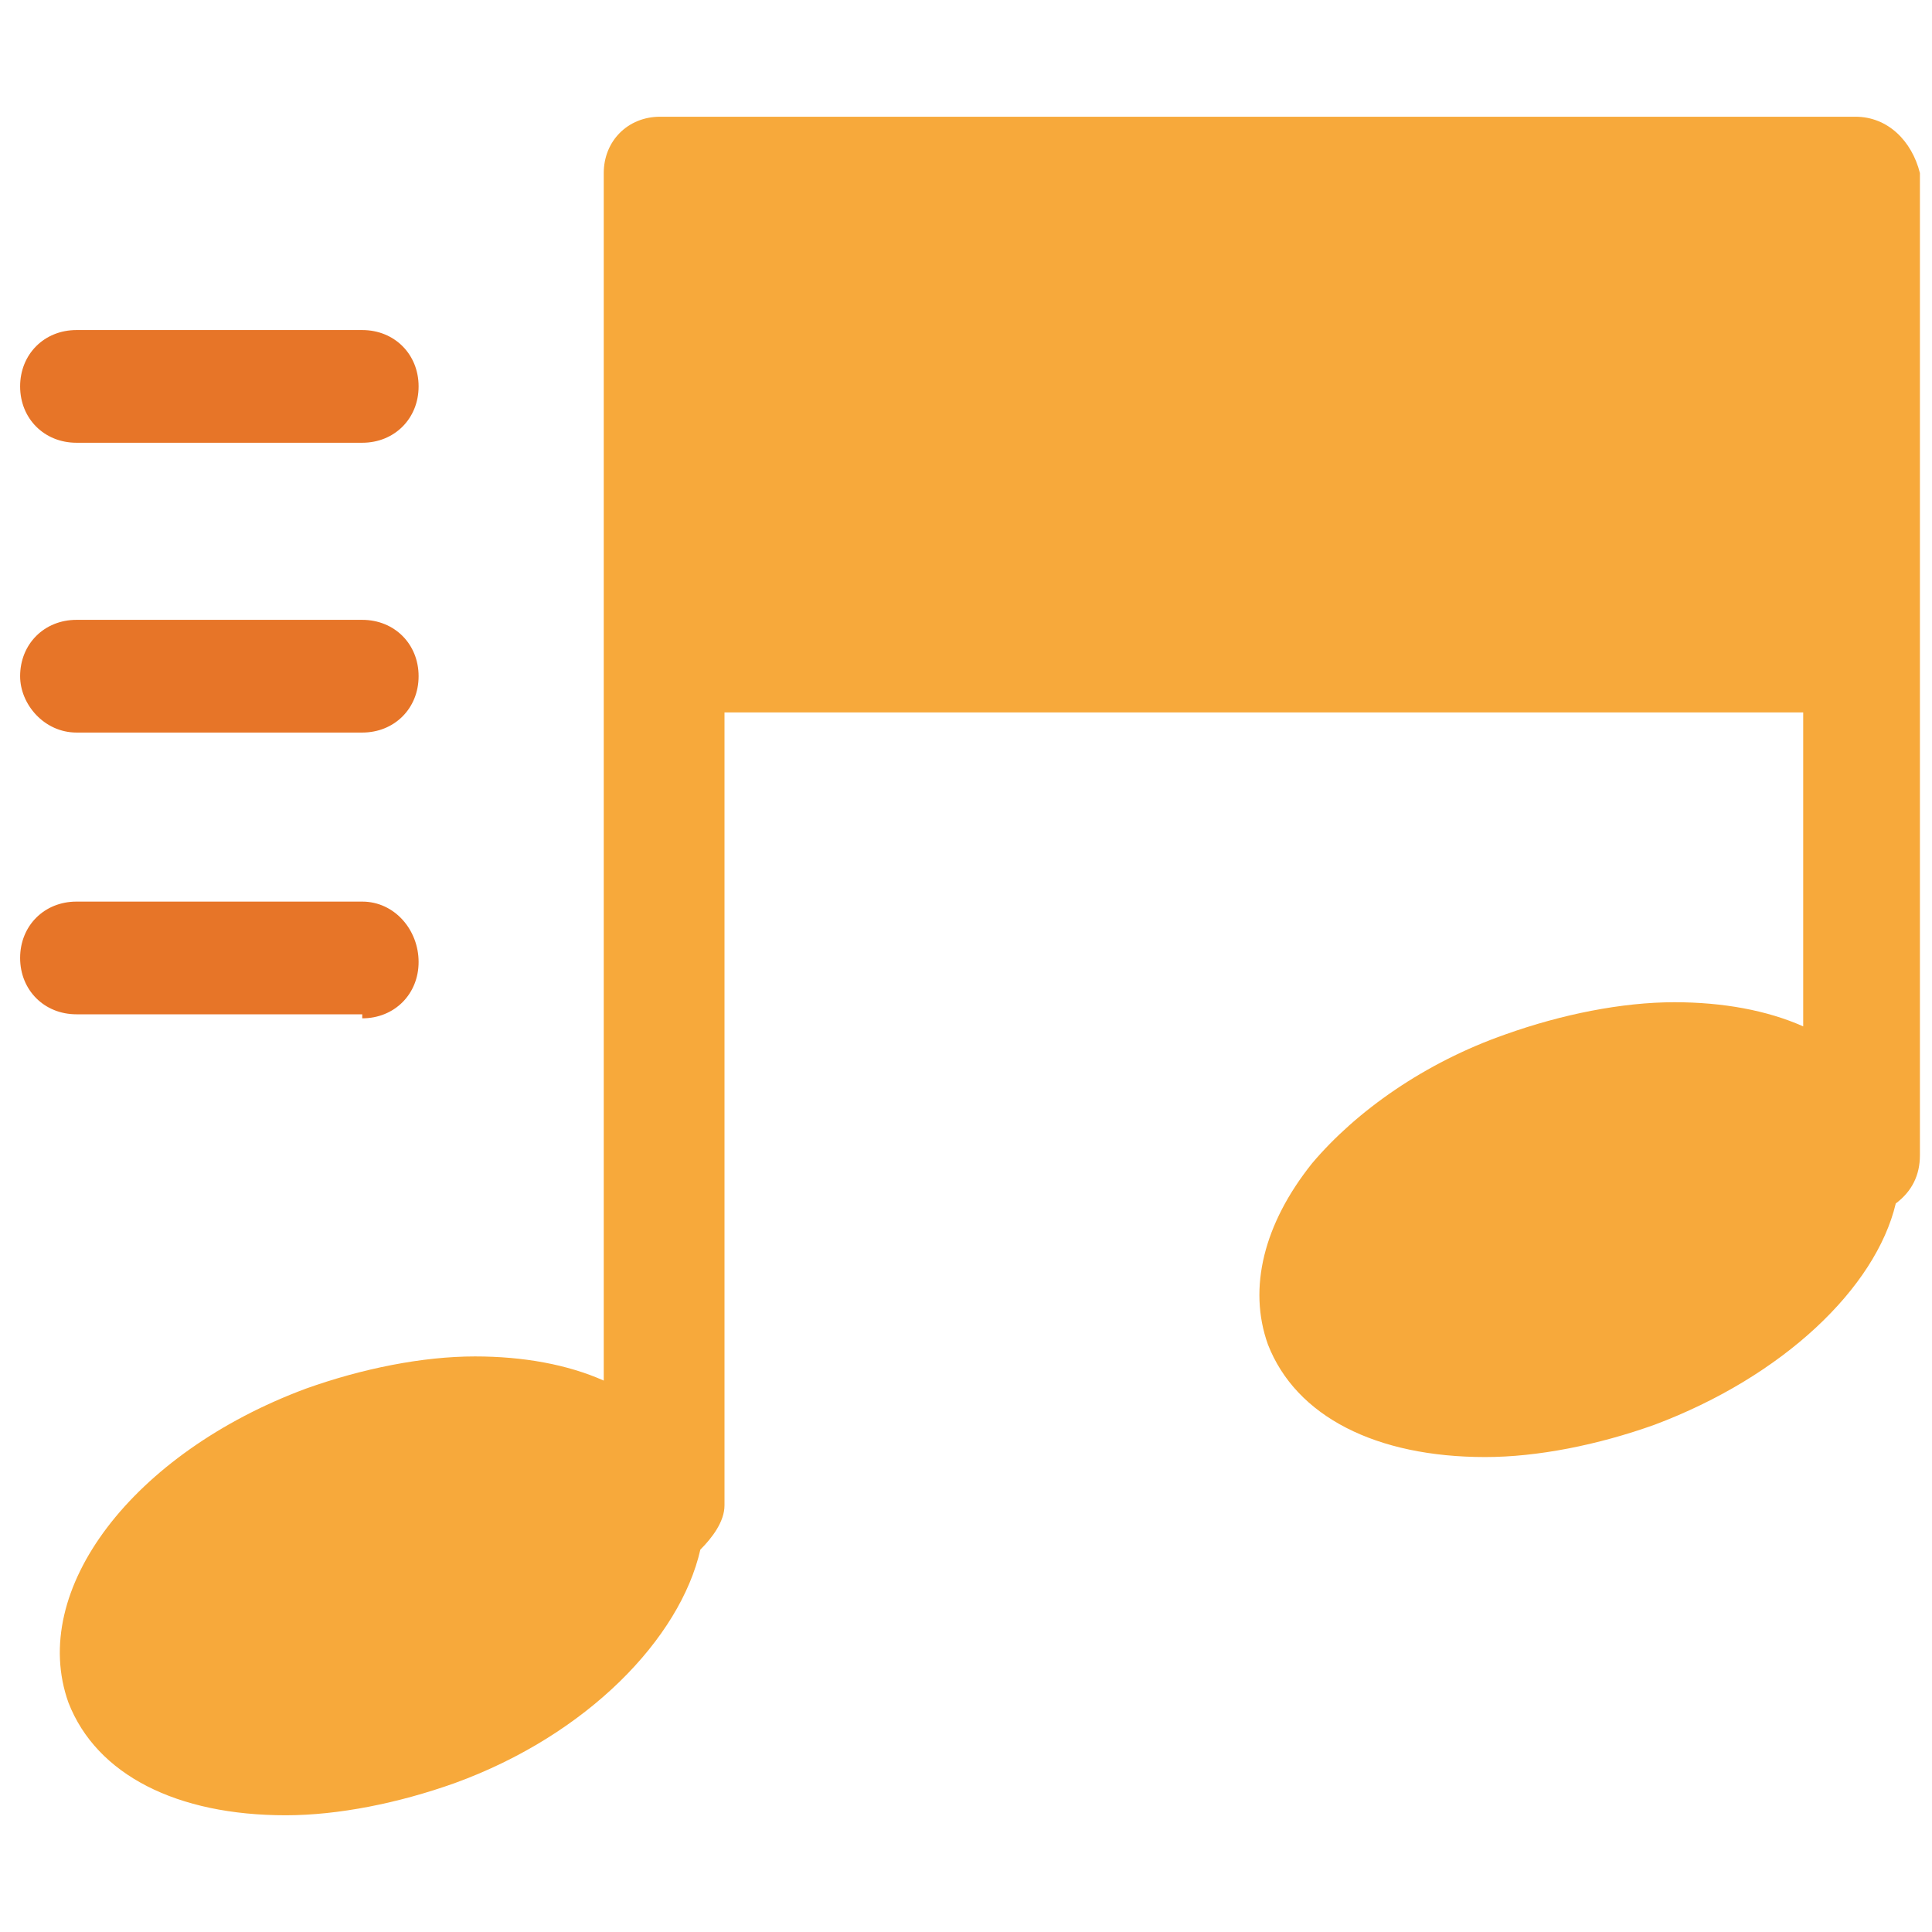 <?xml version="1.0" encoding="utf-8"?>
<!-- Generator: Adobe Illustrator 18.0.0, SVG Export Plug-In . SVG Version: 6.00 Build 0)  -->
<!DOCTYPE svg PUBLIC "-//W3C//DTD SVG 1.1//EN" "http://www.w3.org/Graphics/SVG/1.1/DTD/svg11.dtd">
<svg version="1.1" id="Layer_1" xmlns="http://www.w3.org/2000/svg" xmlns:xlink="http://www.w3.org/1999/xlink" x="0px" y="0px"
	 viewBox="0 0 48 48" enable-background="new 0 0 48 48" xml:space="preserve">
<g>
	<path fill="#F7A93B" d="M46.1,2.9H16.4c-0.8,0-1.4,0.6-1.4,1.4v30c-0.9-0.4-2-0.6-3.2-0.6c-1.3,0-2.8,0.3-4.2,0.8
		c-4.3,1.6-6.9,5-5.9,7.8c0.7,1.8,2.7,2.8,5.4,2.8c1.3,0,2.8-0.3,4.2-0.8c3.3-1.2,5.6-3.6,6.1-5.8c0.3-0.3,0.6-0.7,0.6-1.1V17.7
		h26.8v7.8c-0.9-0.4-2-0.6-3.2-0.6c-1.3,0-2.8,0.3-4.2,0.8c-2,0.7-3.7,1.9-4.8,3.2c-1.2,1.5-1.6,3.1-1.1,4.5
		c0.7,1.8,2.7,2.8,5.4,2.8c1.3,0,2.8-0.3,4.2-0.8c3.2-1.2,5.5-3.4,6-5.5c0.4-0.3,0.6-0.7,0.6-1.2V4.3C47.5,3.5,46.9,2.9,46.1,2.9z"
		/>
	<path fill="#E77528" d="M1.9,11H9c0.8,0,1.4-0.6,1.4-1.4c0-0.8-0.6-1.4-1.4-1.4H1.9c-0.8,0-1.4,0.6-1.4,1.4C0.5,10.4,1.1,11,1.9,11
		z"/>
	<path fill="#E77528" d="M1.9,18.2H9c0.8,0,1.4-0.6,1.4-1.4c0-0.8-0.6-1.4-1.4-1.4H1.9c-0.8,0-1.4,0.6-1.4,1.4
		C0.5,17.5,1.1,18.2,1.9,18.2z"/>
	<path fill="#E77528" d="M9,25.3c0.8,0,1.4-0.6,1.4-1.4S9.8,22.4,9,22.4H1.9c-0.8,0-1.4,0.6-1.4,1.4s0.6,1.4,1.4,1.4H9z"/>
</g>
</svg>
